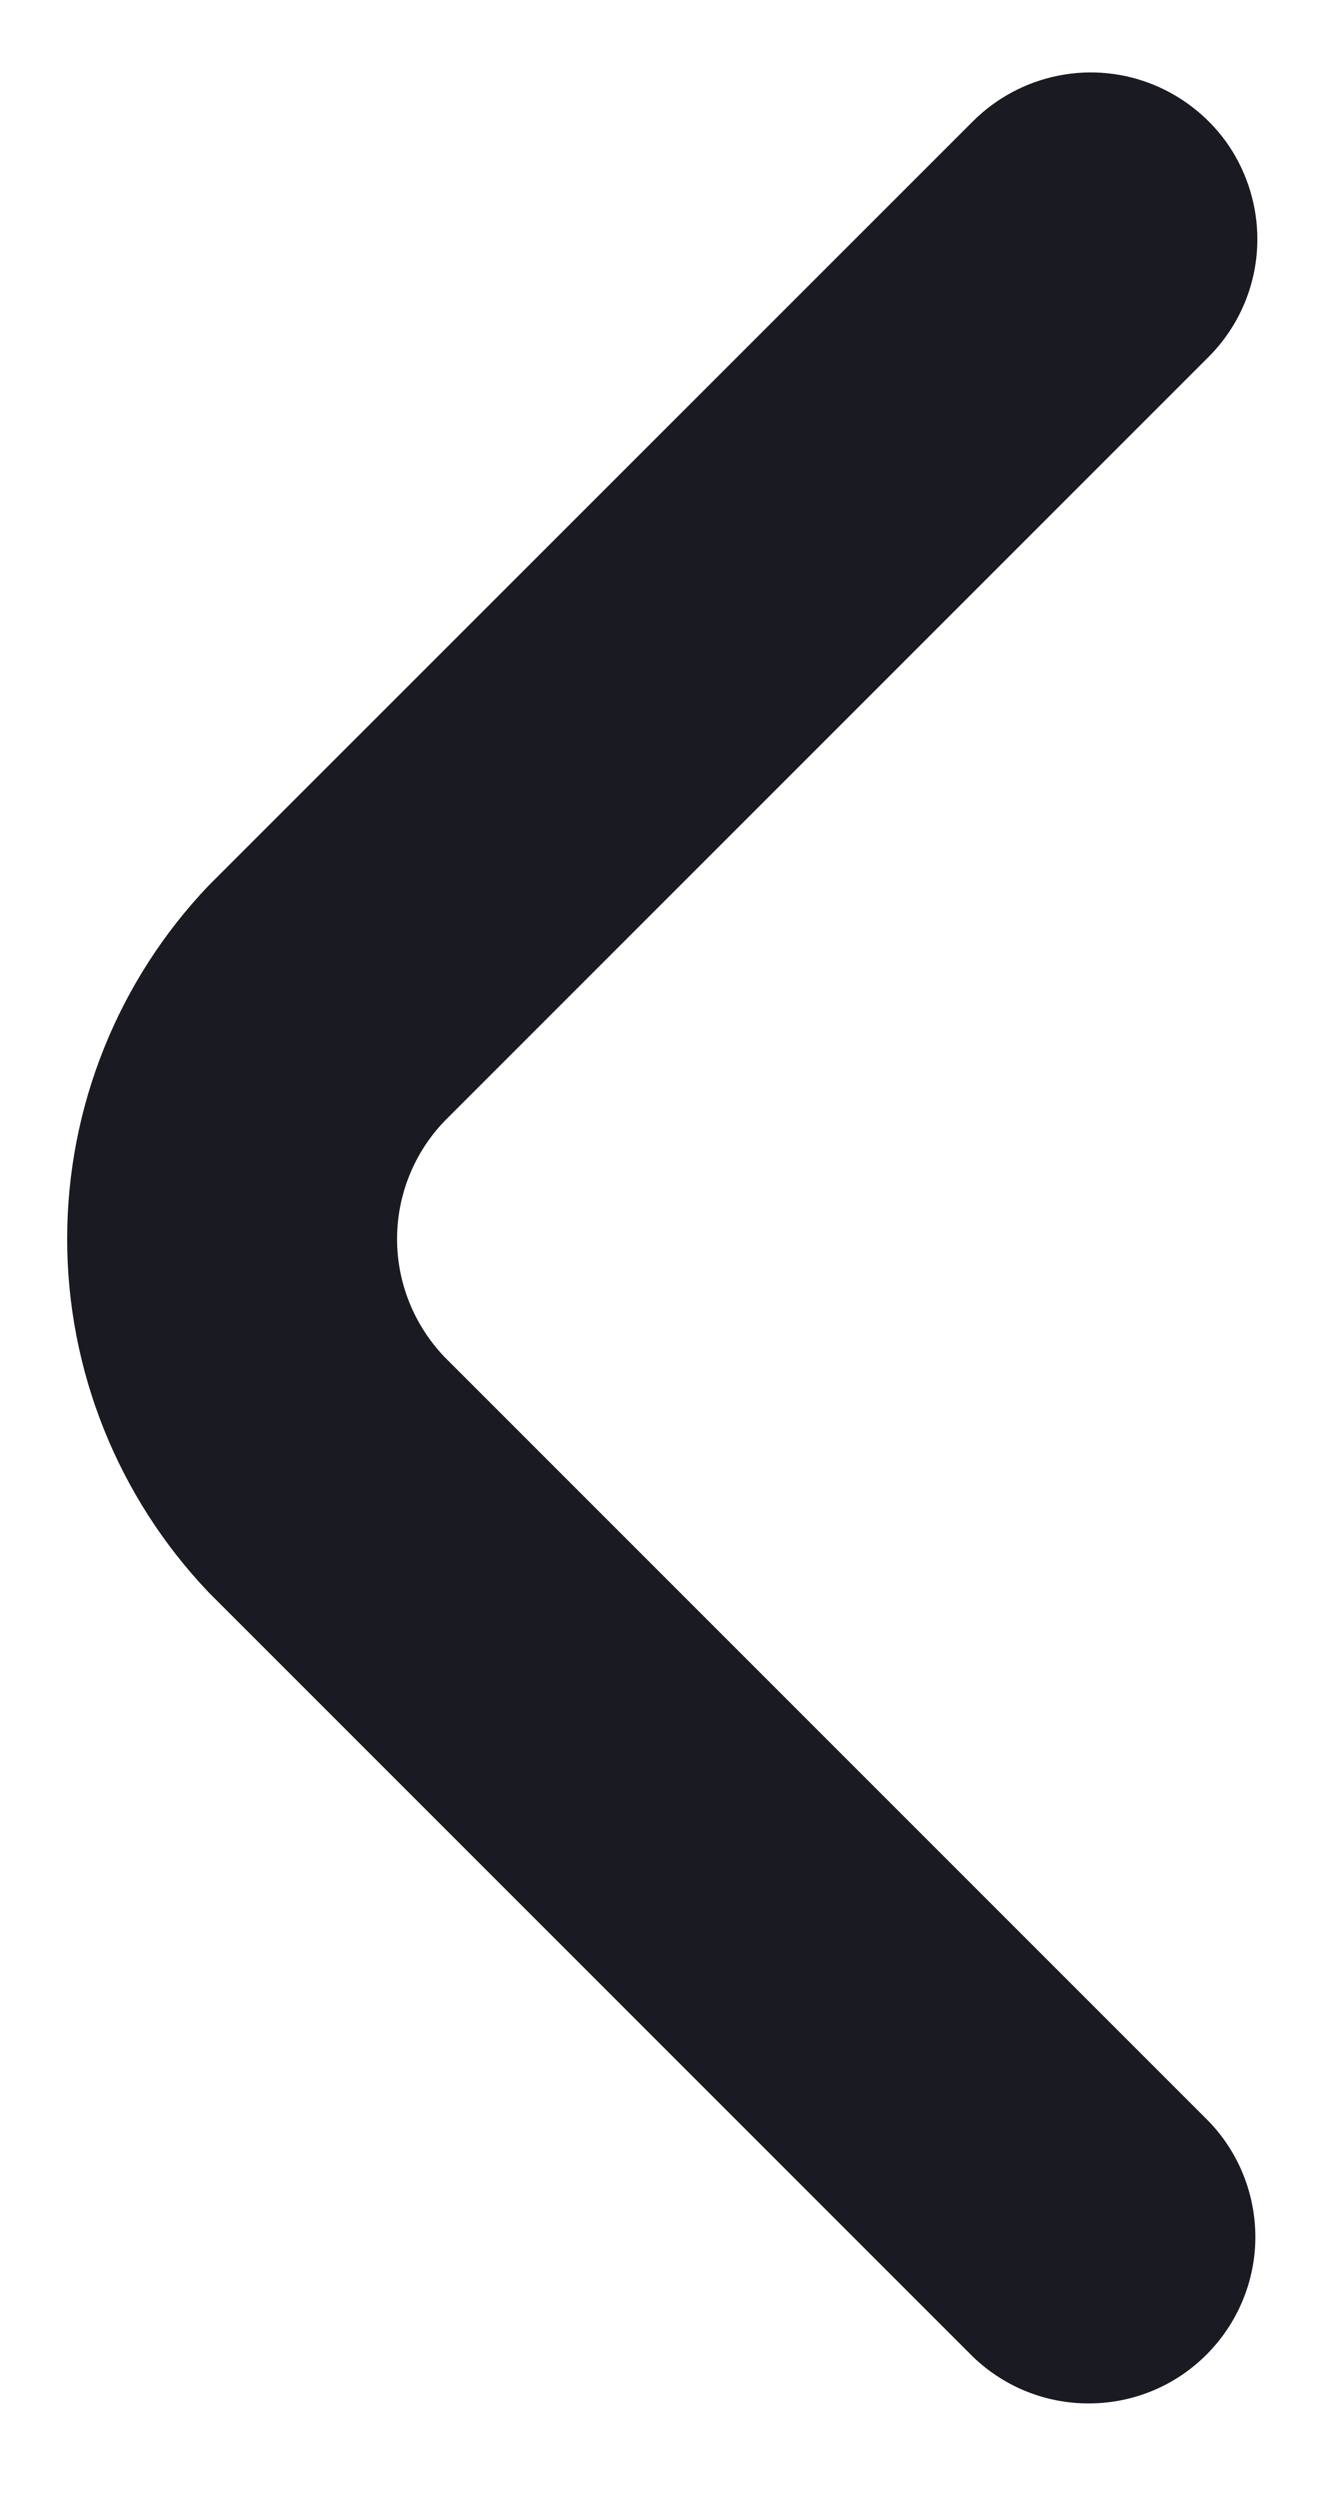 <svg width="8" height="15" viewBox="0 0 8 15" fill="none" xmlns="http://www.w3.org/2000/svg">
<path d="M7.546 1.435C7.546 1.7 7.441 1.954 7.253 2.142L2.667 6.728C2.485 6.918 2.383 7.171 2.383 7.435C2.383 7.698 2.485 7.951 2.667 8.142L7.253 12.728C7.435 12.916 7.536 13.169 7.534 13.431C7.532 13.693 7.426 13.944 7.241 14.129C7.056 14.315 6.805 14.42 6.543 14.422C6.28 14.425 6.028 14.324 5.839 14.142L1.253 9.556C0.708 8.984 0.403 8.224 0.403 7.434C0.403 6.644 0.708 5.884 1.253 5.313L5.839 0.728C5.979 0.588 6.157 0.493 6.351 0.454C6.545 0.415 6.746 0.435 6.929 0.511C7.111 0.587 7.268 0.715 7.378 0.879C7.487 1.044 7.546 1.237 7.546 1.435Z" fill="#1A1B22"/>
</svg>
